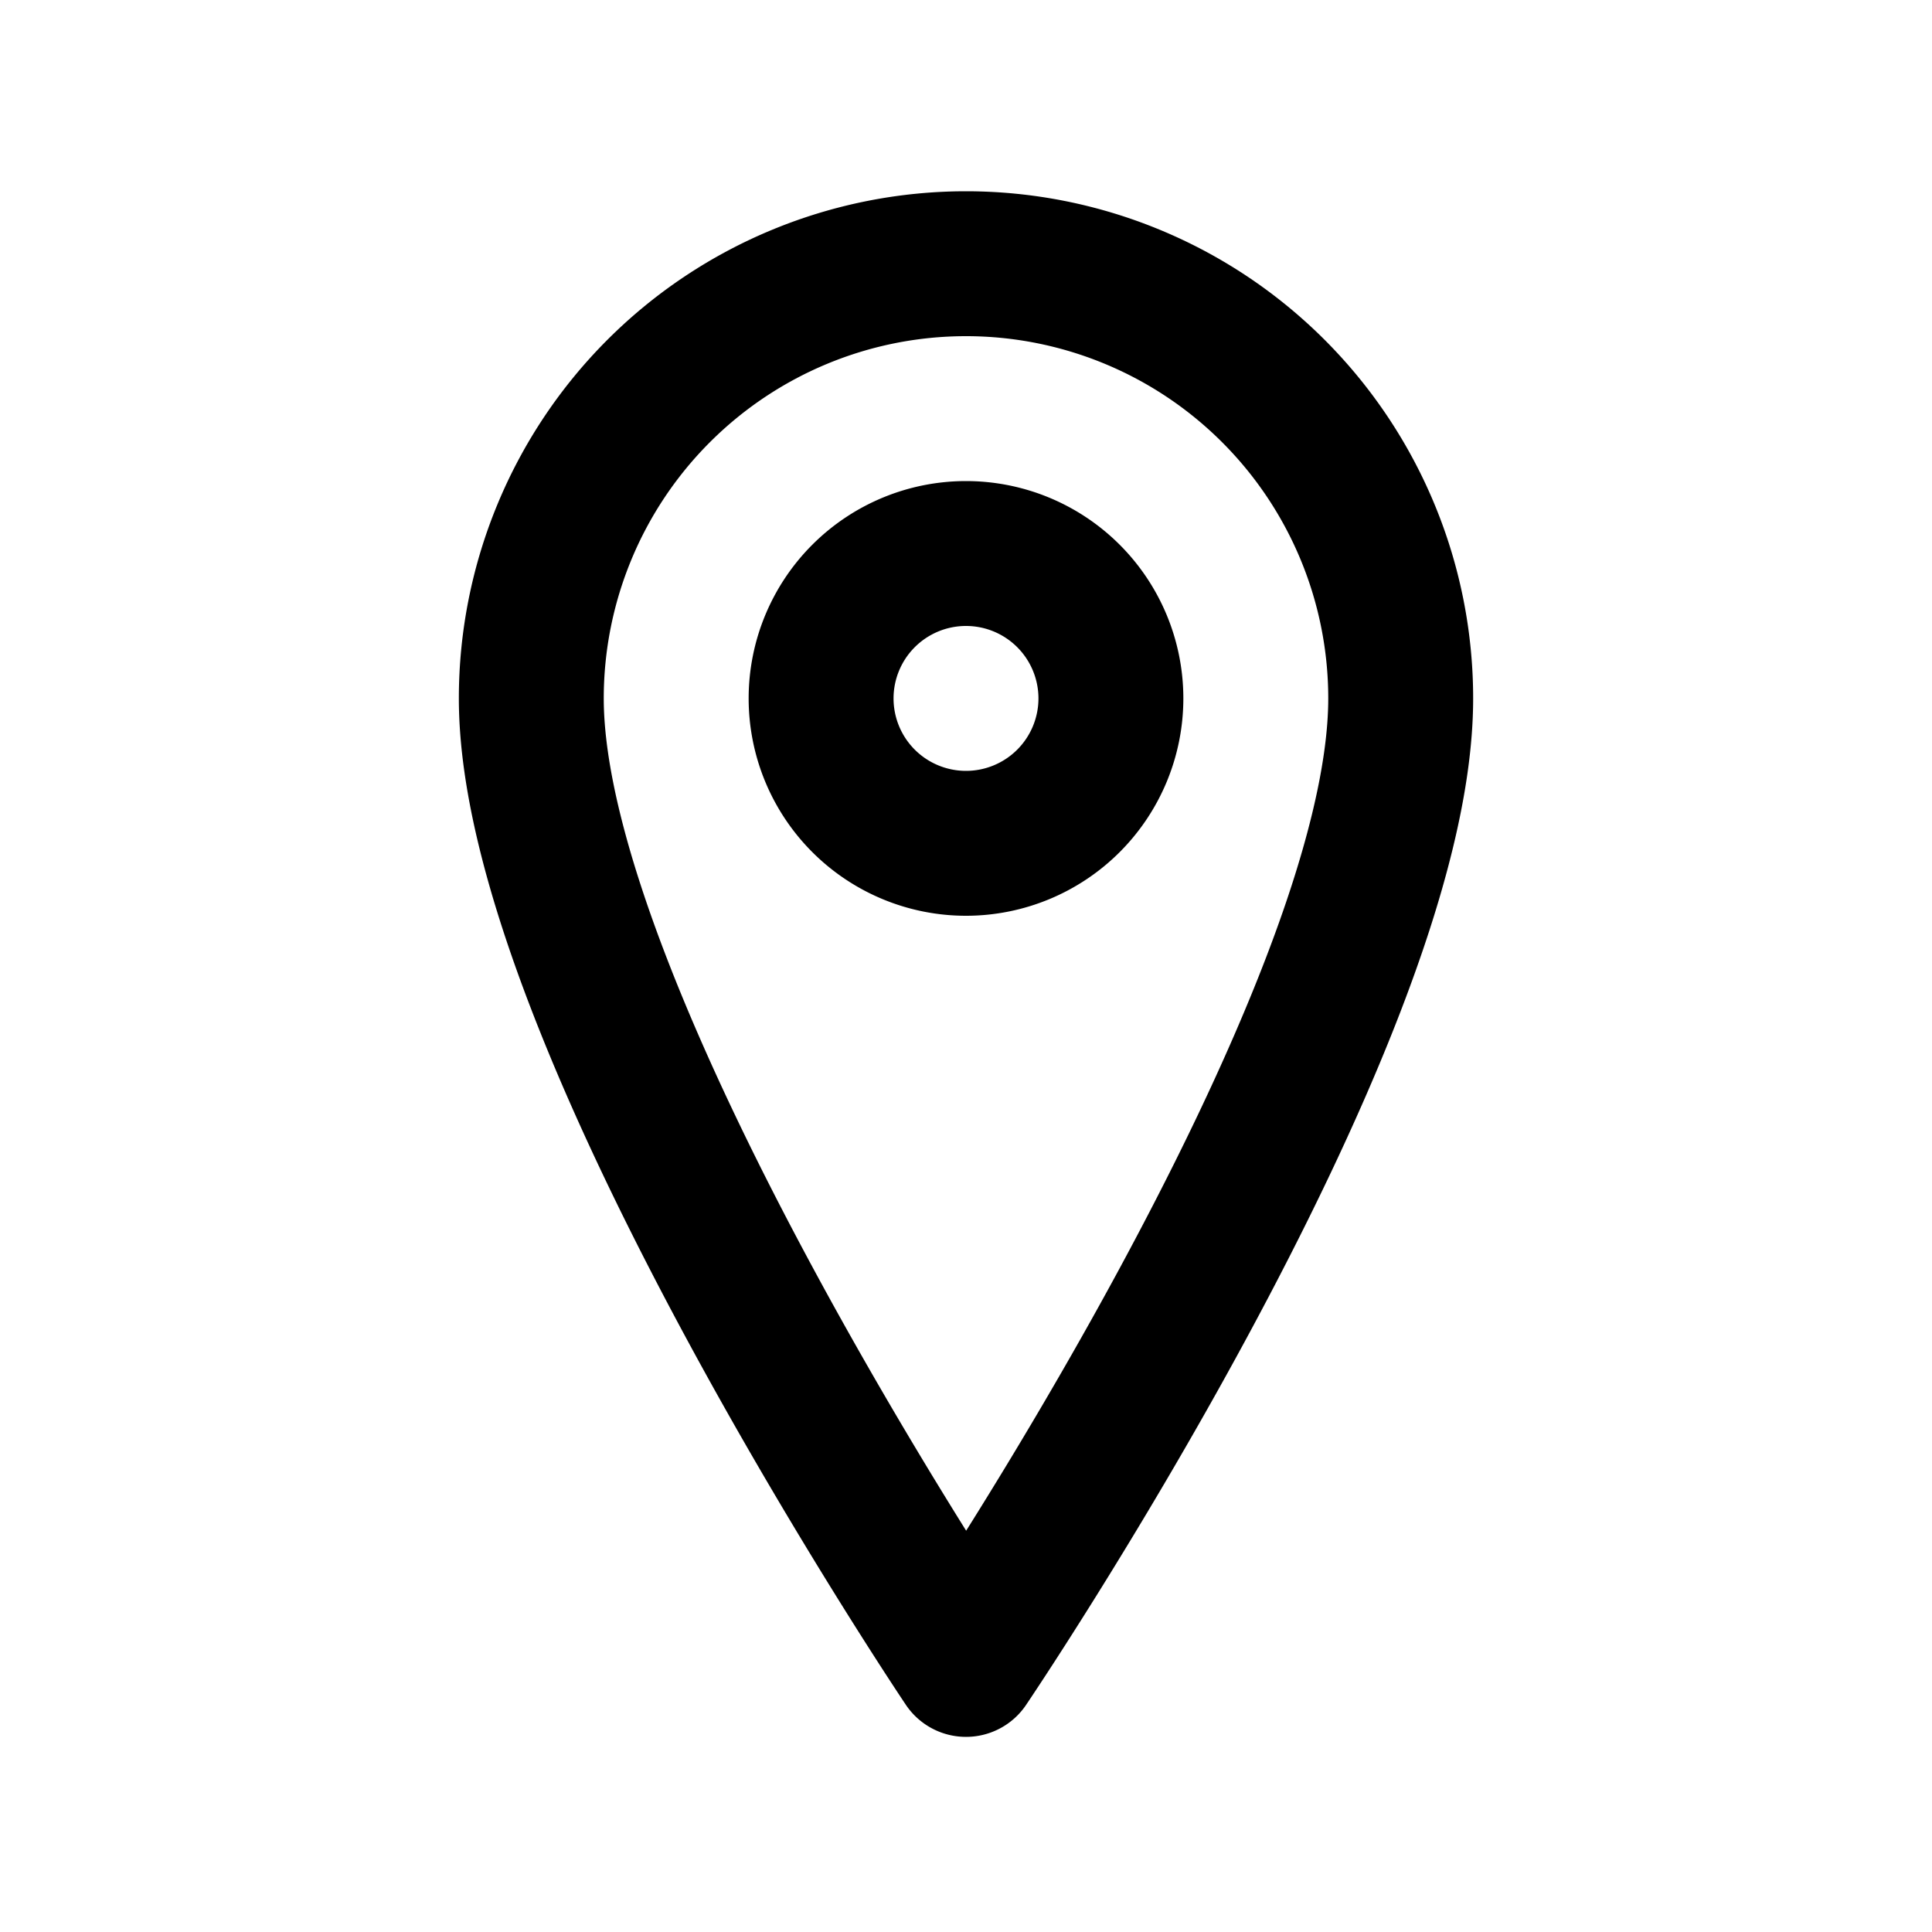 <svg xmlns="http://www.w3.org/2000/svg" width="20" height="20" viewBox="0 0 20 20">
  <path d="M14.5,7.23c0,3.35-4.5,10-4.5,10s-4.5-6.69-4.5-10a4.5,4.5,0,0,1,9,0ZM10,5.73a1.5,1.5,0,1,0,1.5,1.5A1.5,1.5,0,0,0,10,5.73Z" fill="none" stroke="#000" stroke-linecap="round" stroke-linejoin="round" stroke-width="1.5"/>
</svg>
